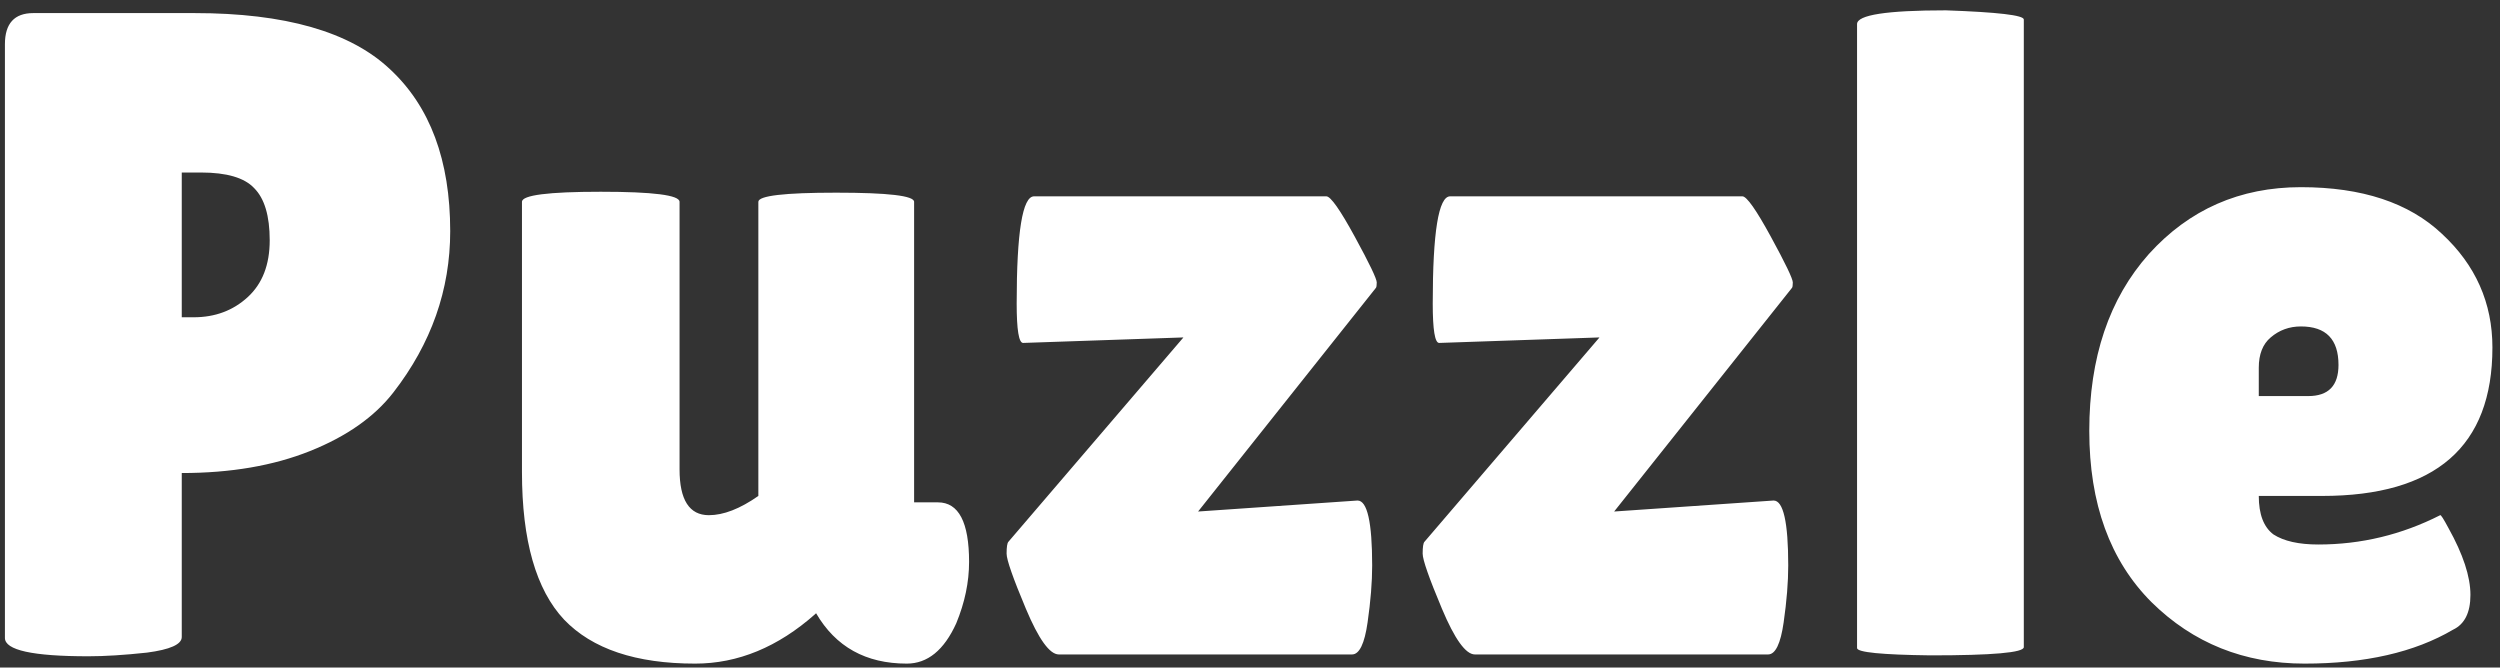 <svg width="191" height="51" viewBox="0 0 191 51" fill="none" xmlns="http://www.w3.org/2000/svg">
<rect x="0" y="0" width="191" height="51" fill="#333333" stroke="none"/>
<path d="M6.746 50.14C2.5 50.14 0.376 49.673 0.376 48.74V3.38C0.376 1.793 1.1 1 2.546 1H14.866C21.773 1 26.743 2.423 29.776 5.27C32.856 8.117 34.396 12.247 34.396 17.66C34.396 22.14 32.95 26.247 30.056 29.98C28.61 31.847 26.486 33.34 23.686 34.46C20.886 35.58 17.62 36.14 13.886 36.14V48.67C13.886 49.23 13 49.627 11.226 49.86C9.5 50.047 8.006 50.14 6.746 50.14ZM13.886 13.18V24.24H14.796C16.43 24.24 17.806 23.727 18.926 22.7C20.046 21.673 20.606 20.227 20.606 18.36C20.606 16.493 20.21 15.163 19.416 14.37C18.67 13.577 17.316 13.18 15.356 13.18H13.886ZM39.878 15.42C39.878 14.907 41.885 14.65 45.898 14.65C49.911 14.65 51.918 14.907 51.918 15.42V35.86C51.918 38.193 52.665 39.36 54.158 39.36C55.278 39.36 56.538 38.87 57.938 37.89V15.42C57.938 14.953 59.922 14.72 63.888 14.72C67.855 14.72 69.838 14.953 69.838 15.42V38.38H71.658C73.245 38.38 74.038 39.897 74.038 42.93C74.038 44.47 73.712 46.033 73.058 47.62C72.125 49.673 70.865 50.7 69.278 50.7C66.151 50.7 63.842 49.417 62.348 46.85L62.278 46.92C59.431 49.44 56.375 50.7 53.108 50.7C48.581 50.7 45.245 49.58 43.098 47.34C40.952 45.053 39.878 41.297 39.878 36.07V15.42ZM78.164 26.2C77.838 26.2 77.674 25.197 77.674 23.19C77.674 17.73 78.118 15 79.004 15H101.334C101.661 15 102.384 16.027 103.504 18.08C104.624 20.133 105.184 21.3 105.184 21.58C105.184 21.813 105.161 21.953 105.114 22L91.534 39.08L103.714 38.24C104.461 38.24 104.834 39.897 104.834 43.21C104.834 44.47 104.718 45.917 104.484 47.55C104.251 49.183 103.854 50 103.294 50H80.894C80.194 50 79.354 48.833 78.374 46.5C77.394 44.167 76.904 42.767 76.904 42.3C76.904 41.787 76.951 41.483 77.044 41.39L90.414 25.78L78.164 26.2ZM109.951 26.2C109.625 26.2 109.461 25.197 109.461 23.19C109.461 17.73 109.905 15 110.791 15H133.121C133.448 15 134.171 16.027 135.291 18.08C136.411 20.133 136.971 21.3 136.971 21.58C136.971 21.813 136.948 21.953 136.901 22L123.321 39.08L135.501 38.24C136.248 38.24 136.621 39.897 136.621 43.21C136.621 44.47 136.505 45.917 136.271 47.55C136.038 49.183 135.641 50 135.081 50H112.681C111.981 50 111.141 48.833 110.161 46.5C109.181 44.167 108.691 42.767 108.691 42.3C108.691 41.787 108.738 41.483 108.831 41.39L122.201 25.78L109.951 26.2ZM154.619 49.44C154.619 49.86 152.239 50.07 147.479 50.07C143.745 50.023 141.879 49.837 141.879 49.51V1.84C141.879 1.14 144.142 0.79 148.669 0.79C152.635 0.93 154.619 1.163 154.619 1.49V49.44ZM187.411 48.11C184.471 49.837 180.691 50.7 176.071 50.7C171.451 50.7 167.554 49.137 164.381 46.01C161.207 42.837 159.621 38.473 159.621 32.92C159.621 27.32 161.137 22.817 164.171 19.41C167.251 16.003 171.124 14.3 175.791 14.3C180.457 14.3 184.051 15.49 186.571 17.87C189.137 20.25 190.421 23.143 190.421 26.55C190.421 34.11 186.081 37.89 177.401 37.89H172.571C172.571 39.29 172.944 40.27 173.691 40.83C174.484 41.343 175.627 41.6 177.121 41.6C180.387 41.6 183.491 40.853 186.431 39.36C186.477 39.313 186.687 39.64 187.061 40.34C188.181 42.347 188.741 44.05 188.741 45.45C188.741 46.803 188.297 47.69 187.411 48.11ZM178.661 27.88C178.661 25.92 177.704 24.94 175.791 24.94C174.904 24.94 174.134 25.22 173.481 25.78C172.874 26.293 172.571 27.063 172.571 28.09V30.26H176.351C177.891 30.26 178.661 29.467 178.661 27.88Z" fill="white"/>
</svg>

